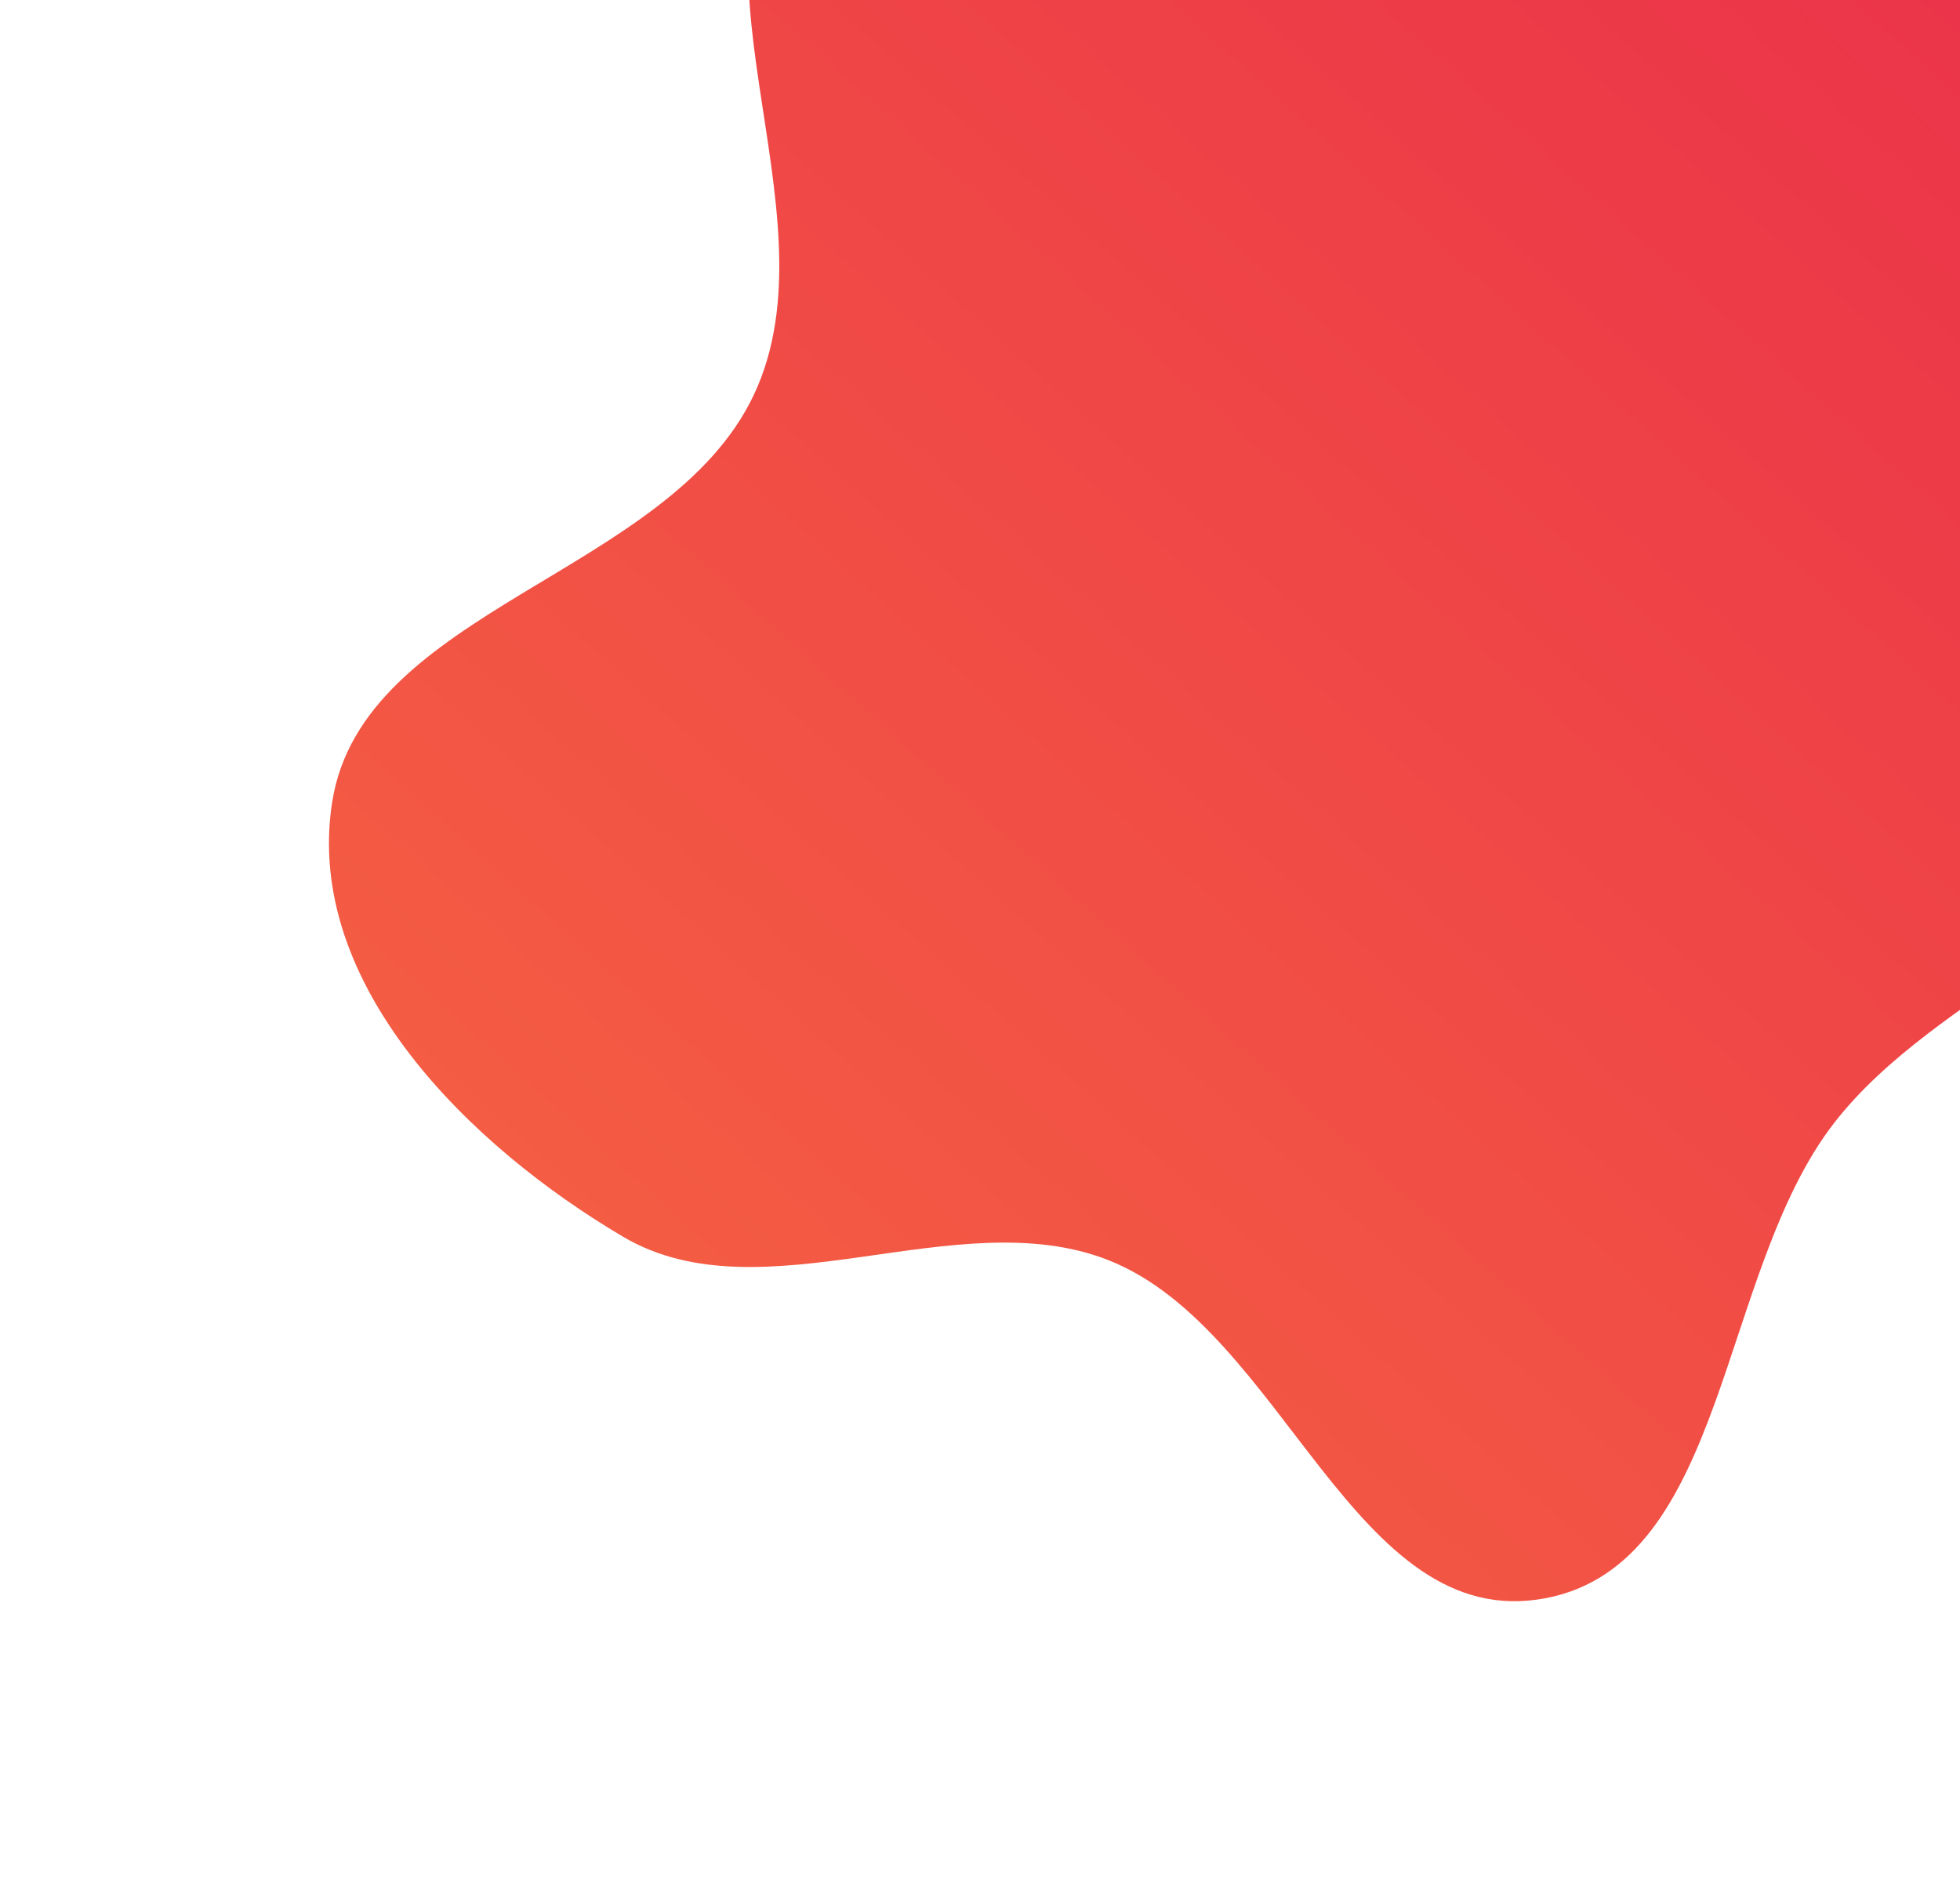 <svg width="1057" height="1021" viewBox="0 0 1057 1021" fill="none" xmlns="http://www.w3.org/2000/svg">
<path fill-rule="evenodd" clip-rule="evenodd" d="M989.323 605.456C926.429 686.199 931.841 843.436 833.349 862.083C730.222 881.607 692.567 716.891 597.536 679.631C515.854 647.606 411.307 711.491 336.075 667.113C253.52 618.414 163.887 531.008 179.104 432.804C195.291 328.339 360.503 309.93 406.406 213.229C453.946 113.079 357.41 -26.242 434.96 -106.192C506.888 -180.346 629.928 -124.805 729.676 -120.047C823.568 -115.569 927.402 -133.846 1001.45 -79.171C1074.68 -25.096 1084.52 78.386 1115.73 165.011C1145.58 247.833 1205.27 329.414 1180.18 416.827C1155.27 503.626 1045.42 533.439 989.323 605.456Z" fill="url(#paint0_linear)"/>
<defs>
<linearGradient id="paint0_linear" x1="1033.09" y1="-51.707" x2="357.62" y2="698.846" gradientUnits="userSpaceOnUse">
<stop stop-color="#EB3349"/>
<stop offset="1" stop-color="#F45C43"/>
</linearGradient>
</defs>
</svg>
